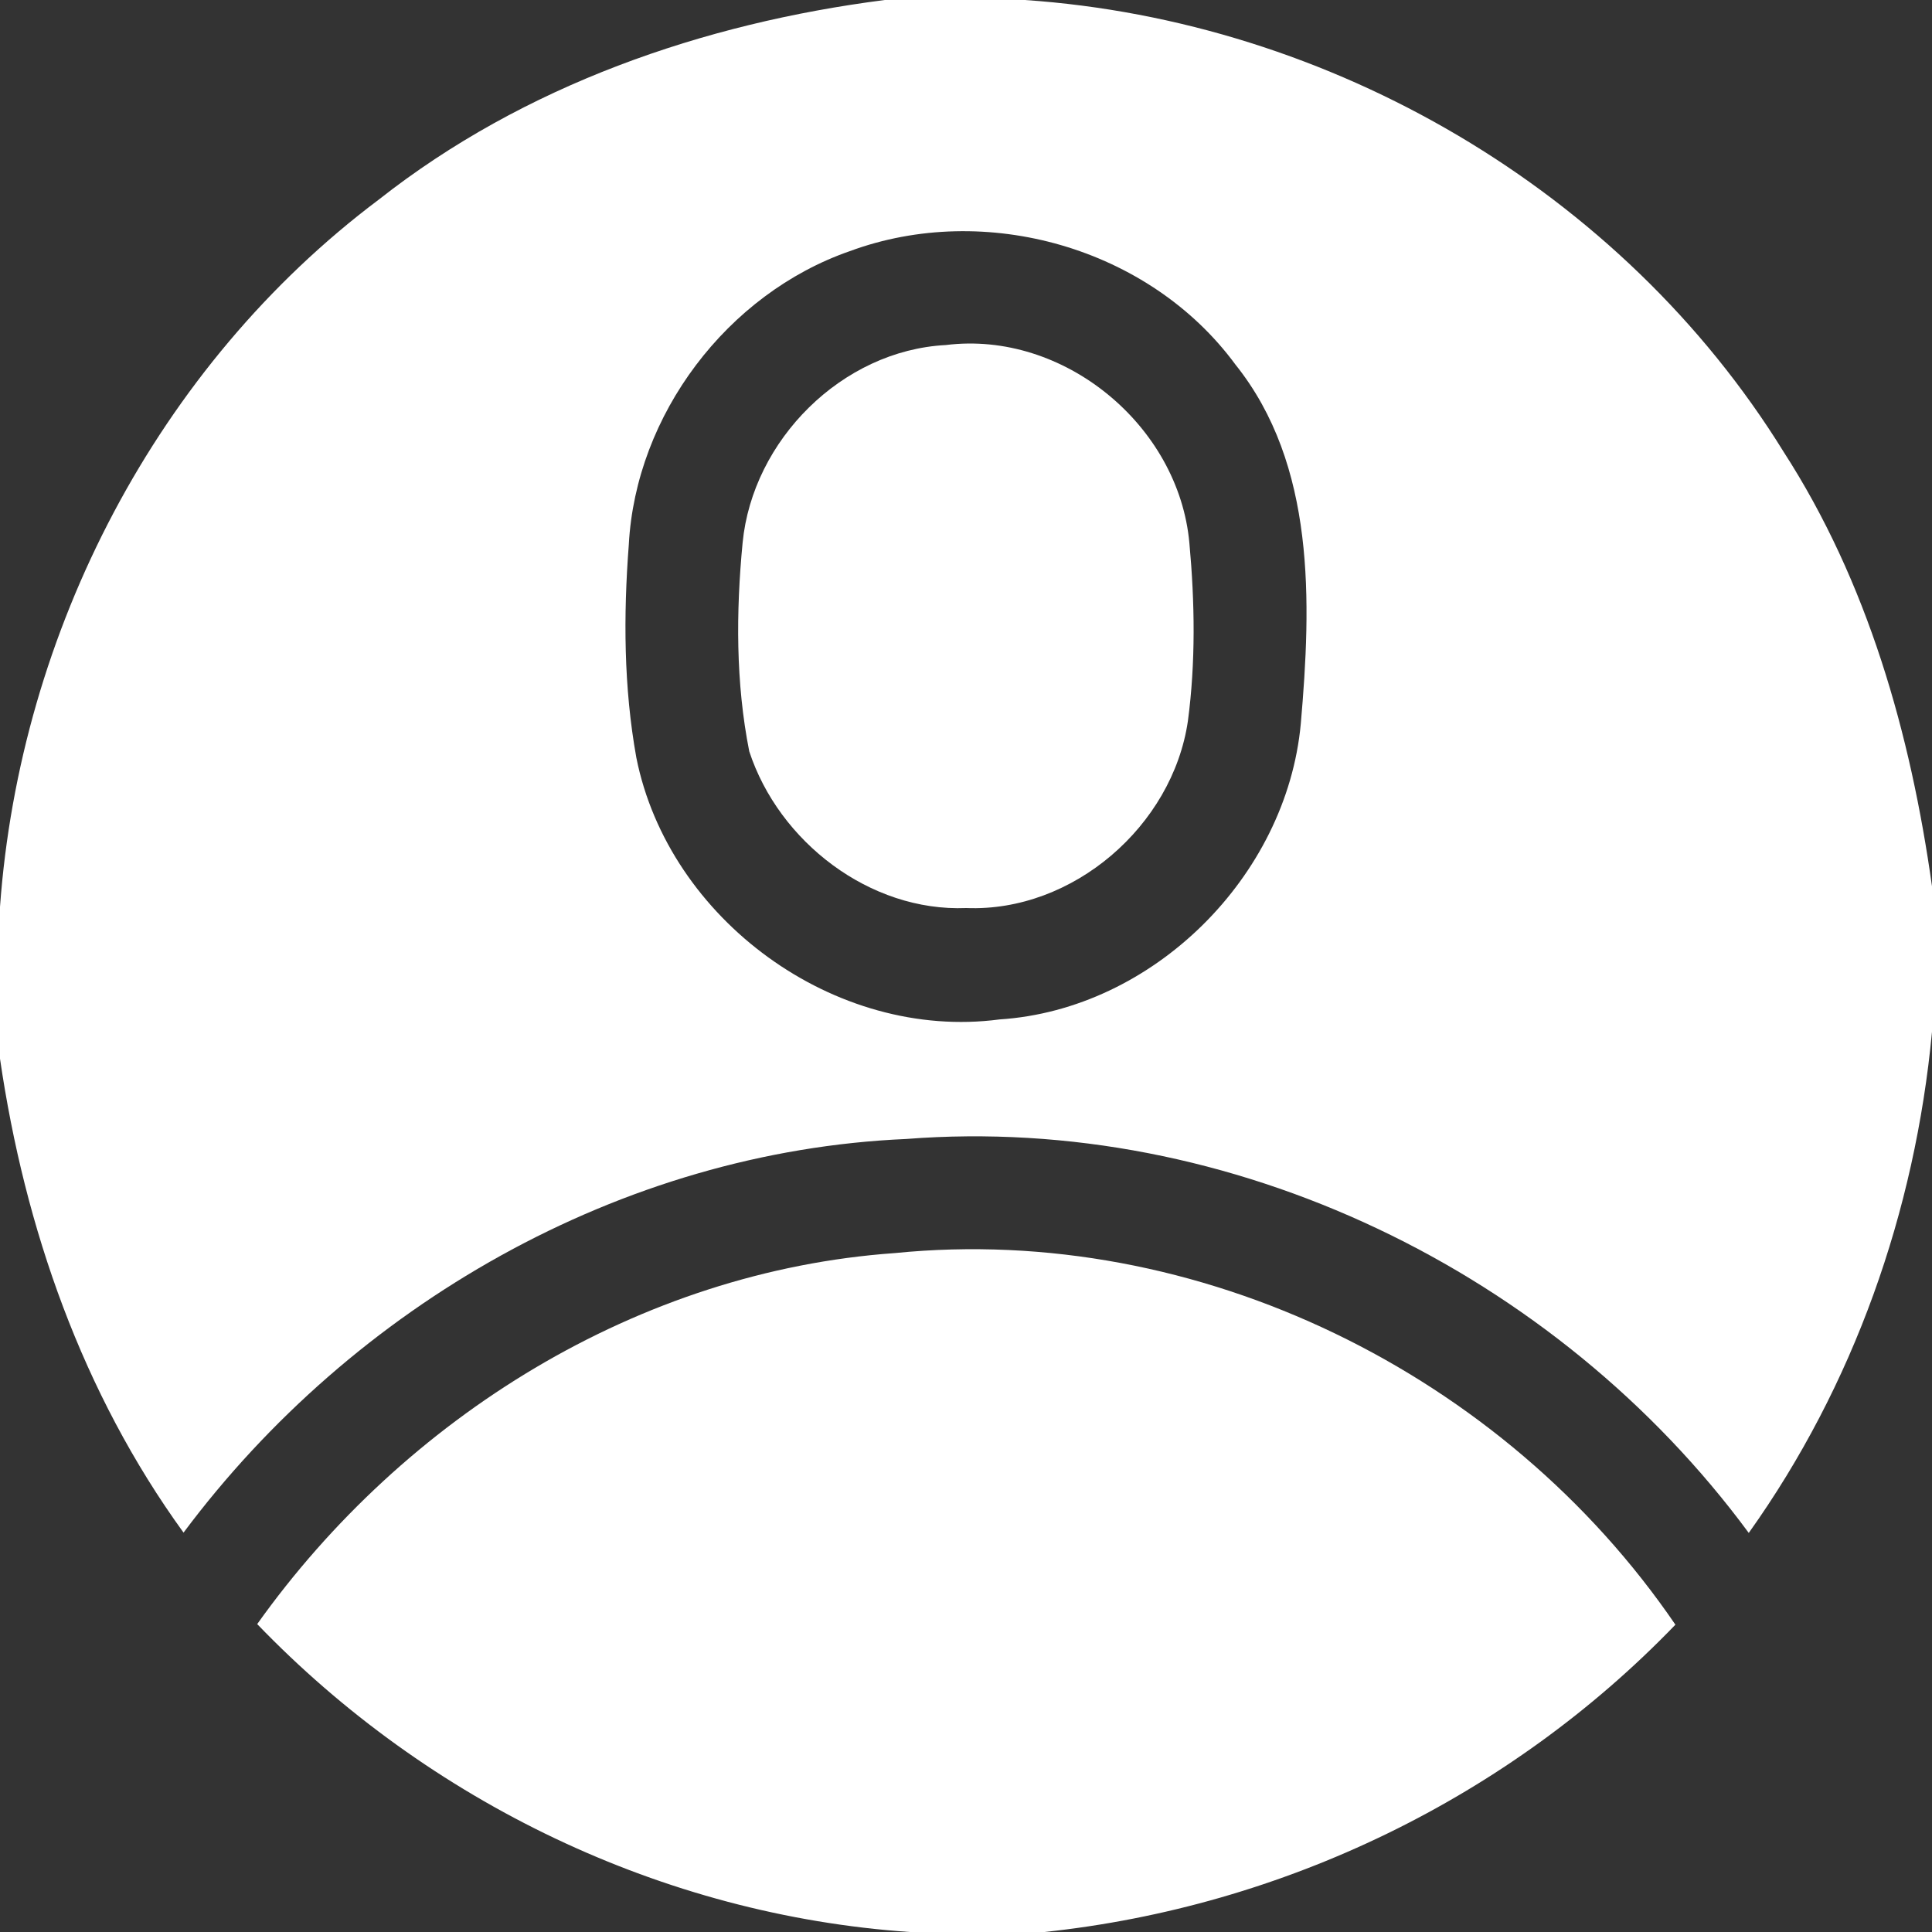 <?xml version="1.0" encoding="UTF-8" ?>
<svg width="64pt" height="64pt" viewBox="0 0 64 64" version="1.1" xmlns="http://www.w3.org/2000/svg">
    <rect x="0" y="0" width="64" height="64" fill="#333333" stroke="none"/>
    <g id="#000000ff">
        <path fill="#ffffff" opacity="1.00" d=" M 29.31 0.00 L 33.95 0.00 C 44.08 0.69 53.73 6.31 59.08 14.96 C 61.87 19.28 63.29 24.30 64.00 29.36 L 64.00 34.18 C 63.44 40.13 61.41 45.90 57.93 50.78 C 51.55 42.13 40.79 36.89 30.02 37.73 C 20.57 38.14 11.70 43.24 6.08 50.77 C 2.73 46.15 0.82 40.69 0.00 35.07 L 0.00 30.04 C 0.66 20.92 5.21 12.12 12.55 6.61 C 17.35 2.83 23.29 0.77 29.31 0.00 M 28.15 8.32 C 24.09 9.73 21.06 13.74 20.83 18.04 C 20.65 20.39 20.66 22.77 21.08 25.10 C 22.15 30.46 27.66 34.49 33.11 33.77 C 38.20 33.44 42.62 29.04 43.09 23.98 C 43.44 19.96 43.59 15.40 40.92 12.07 C 38.07 8.20 32.64 6.66 28.15 8.32 Z" />
        <path fill="#ffffff" opacity="1.00" d=" M 31.33 11.43 C 35.23 10.94 39.05 14.09 39.40 17.99 C 39.58 19.95 39.61 21.94 39.35 23.89 C 38.84 27.36 35.54 30.22 32.01 30.08 C 28.81 30.21 25.80 27.88 24.82 24.89 C 24.37 22.62 24.38 20.27 24.60 17.98 C 24.93 14.58 27.89 11.61 31.33 11.43 Z" />
        <path fill="#ffffff" opacity="1.00" d=" M 29.64 41.51 C 39.70 40.50 49.83 45.51 55.50 53.82 C 49.98 59.55 42.51 63.16 34.60 64.00 L 30.14 64.00 C 21.95 63.44 14.19 59.69 8.52 53.80 C 13.40 46.95 21.16 42.11 29.64 41.51 Z" />
    </g>
</svg>
